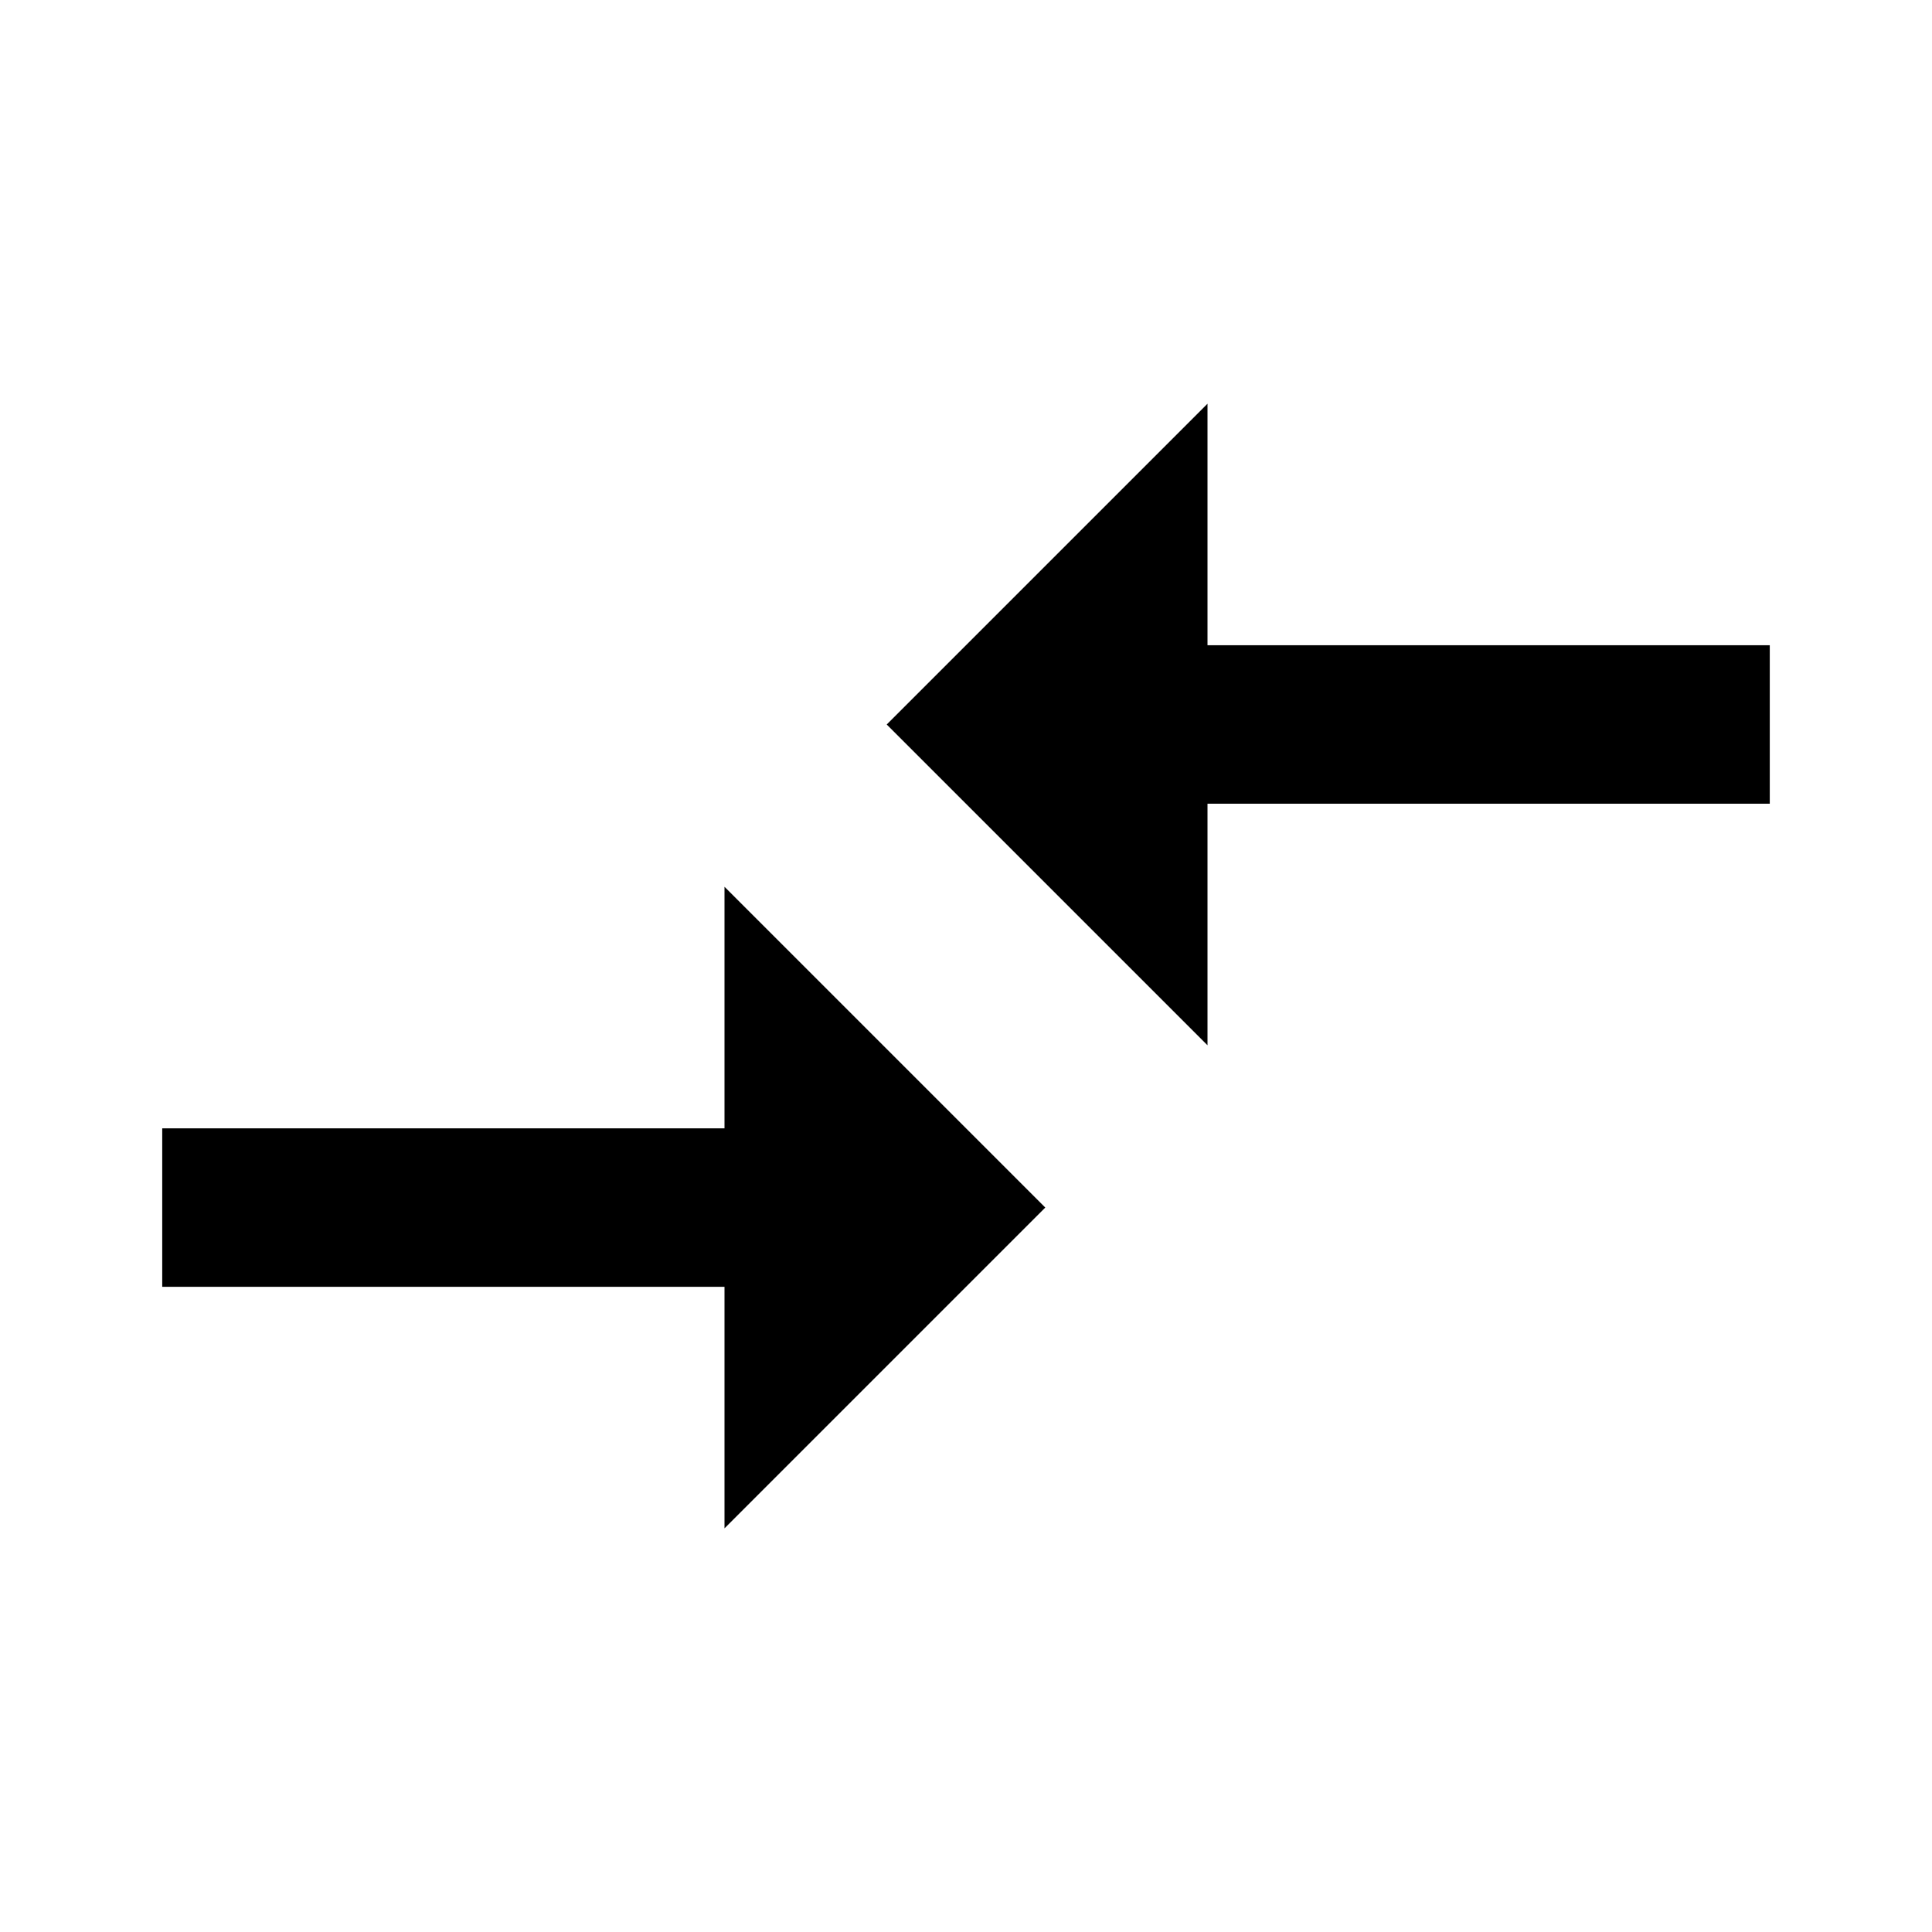 <!-- Generated by IcoMoon.io -->
<svg version="1.1" xmlns="http://www.w3.org/2000/svg" width="32" height="32" viewBox="0 0 32 32">
<title>compare_arrows</title>
<path d="M20 17.313l-5.313-5.313 5.313-5.313v4h9.313v2.625h-9.313v4zM12 18.688v-4l5.313 5.313-5.313 5.313v-4h-9.313v-2.625h9.313z"></path>
</svg>
